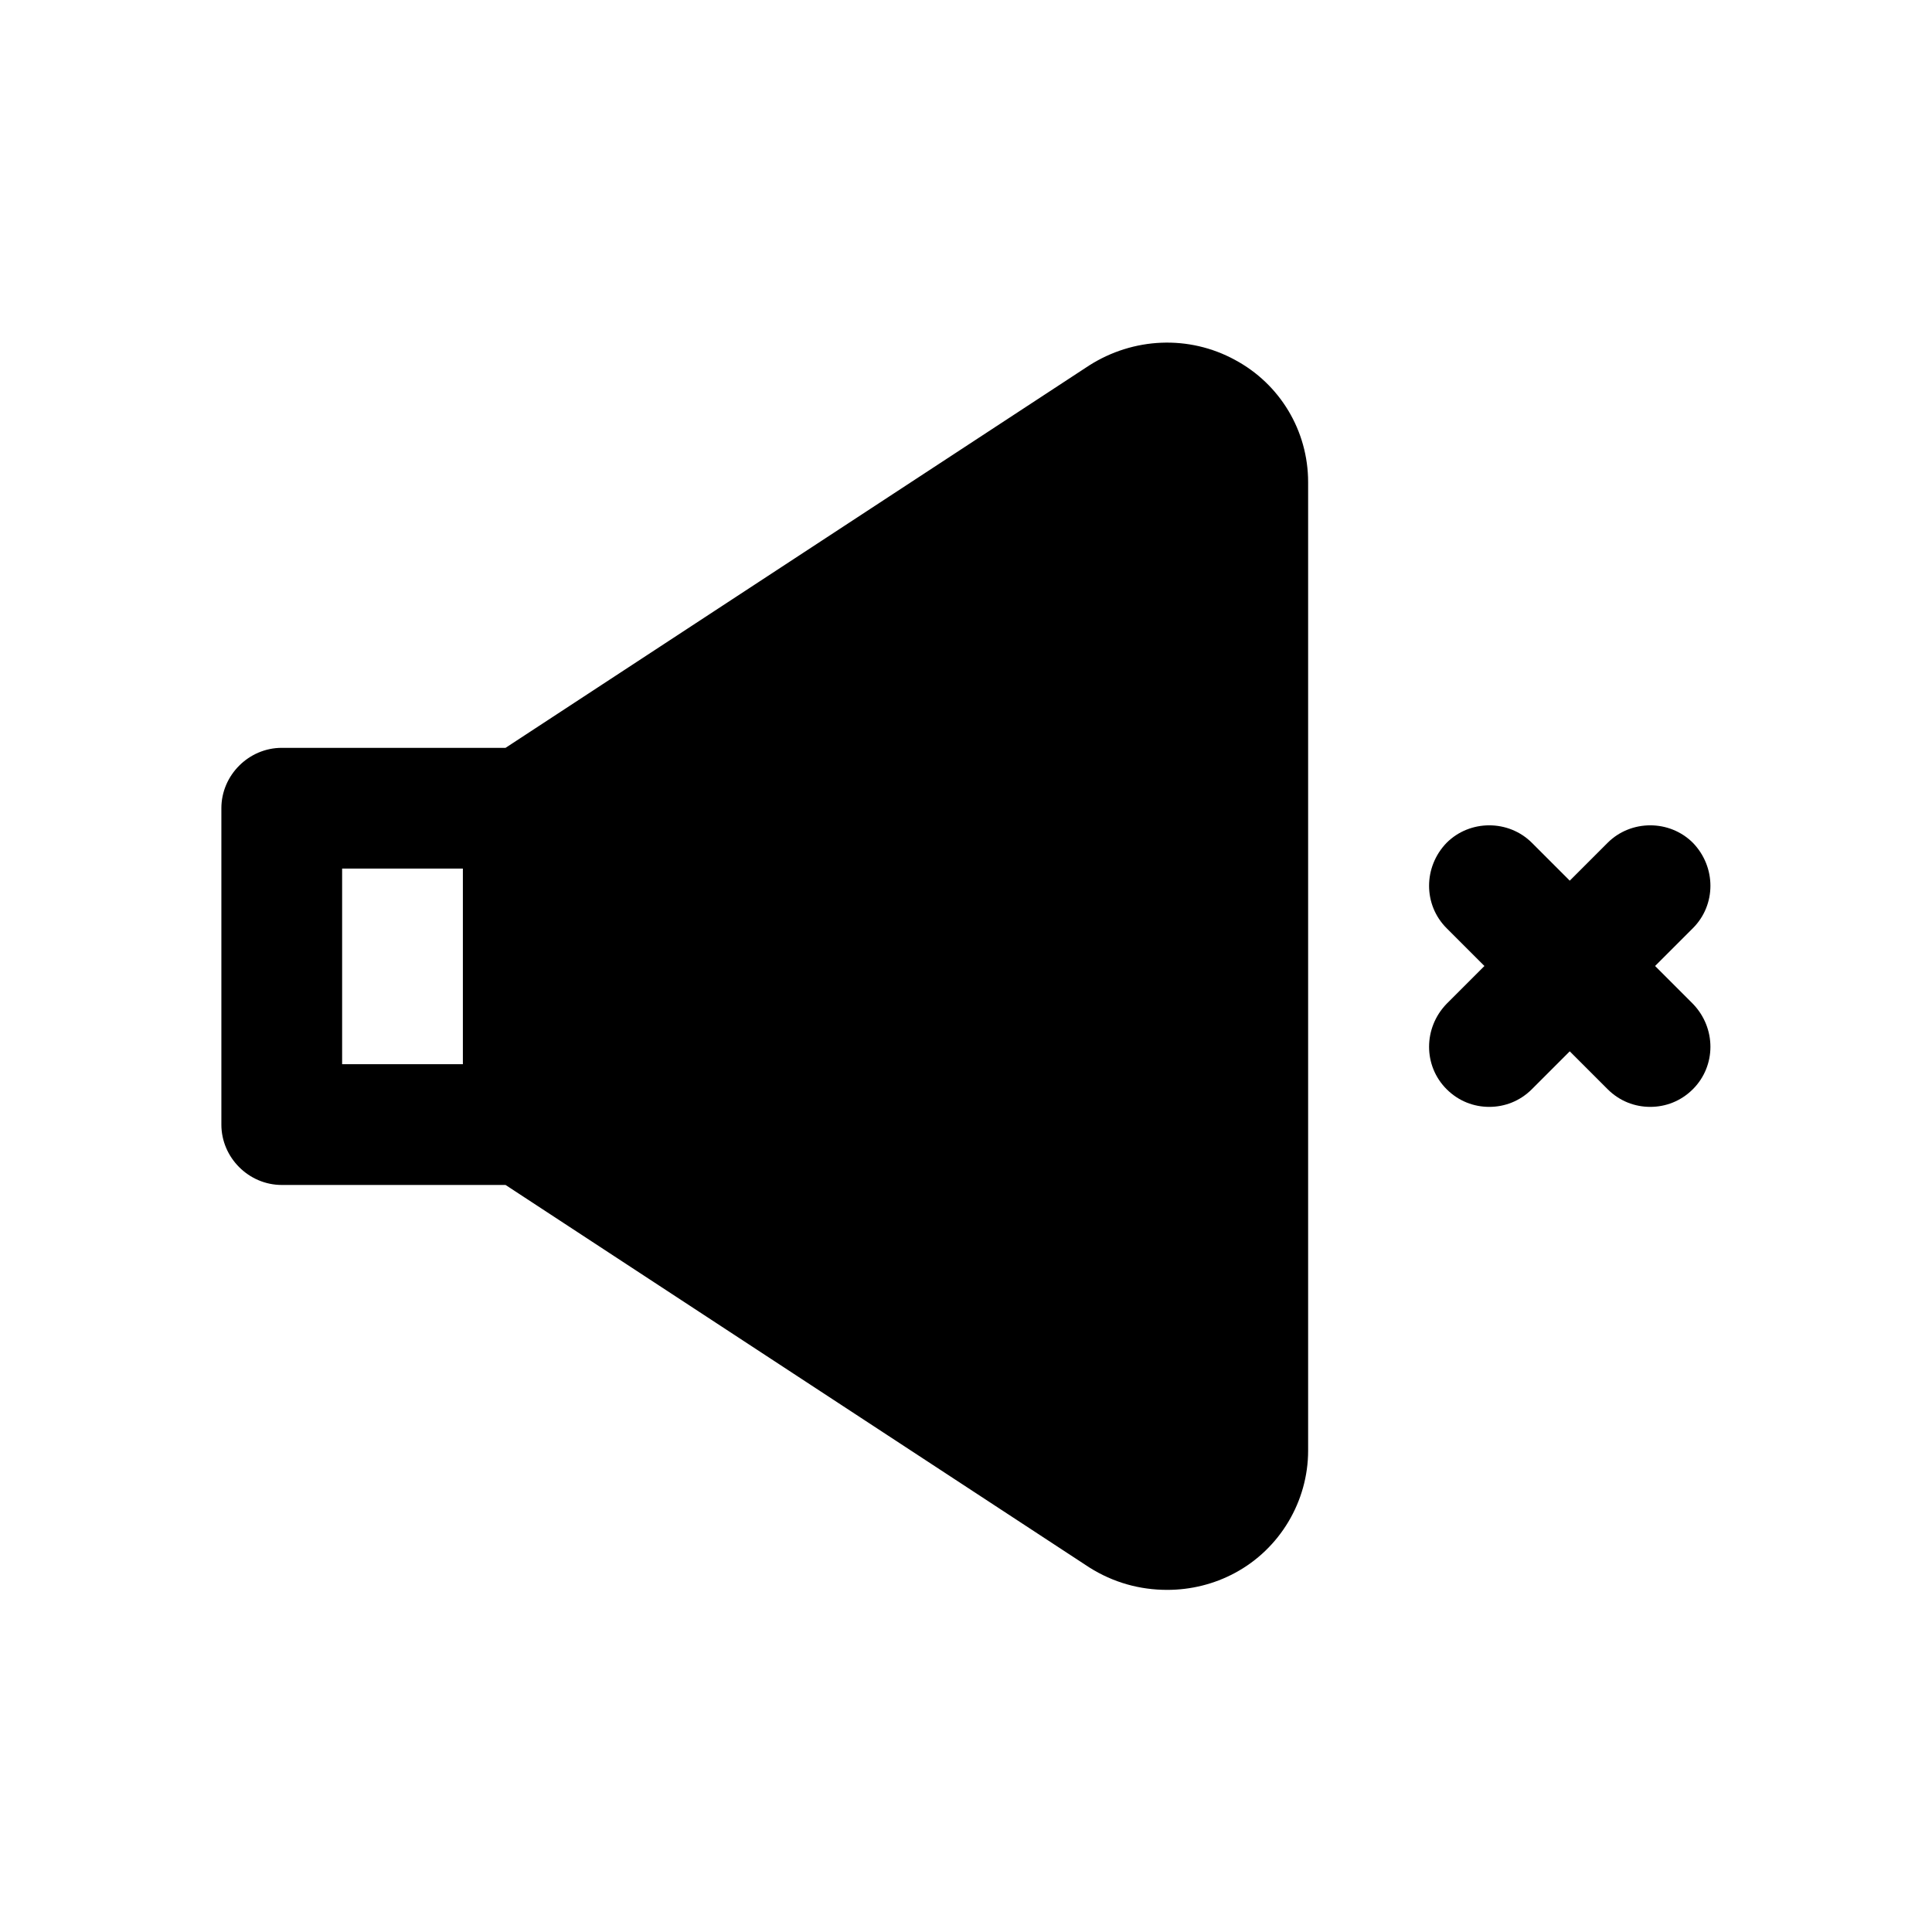 <svg width="24" height="24" viewBox="0 0 24 24" fill="none" xmlns="http://www.w3.org/2000/svg">
<path d="M15.34 4.47C14.77 4.16 14.08 4.19 13.53 4.54L6.28 9.29H3.5C3.09 9.29 2.75 9.63 2.75 10.04V13.97C2.75 14.38 3.09 14.72 3.5 14.72H6.28L13.53 19.47C13.83 19.66 14.16 19.75 14.5 19.75C14.79 19.75 15.08 19.68 15.34 19.54C15.9 19.24 16.25 18.65 16.25 18.02V5.99C16.25 5.35 15.9 4.77 15.34 4.47ZM5.75 13.22H4.25V10.79H5.75V13.22Z" fill="black"/>
<path d="M21.03 10.47C20.74 10.18 20.26 10.18 19.97 10.47L19.5 10.94L19.03 10.47C18.74 10.18 18.26 10.18 17.97 10.47C17.68 10.77 17.68 11.24 17.97 11.53L18.44 12L17.97 12.47C17.68 12.77 17.68 13.24 17.97 13.53C18.12 13.68 18.31 13.75 18.5 13.75C18.69 13.75 18.88 13.68 19.03 13.53L19.5 13.06L19.97 13.53C20.12 13.68 20.31 13.75 20.5 13.75C20.69 13.75 20.88 13.68 21.03 13.53C21.32 13.24 21.32 12.77 21.03 12.47L20.56 12L21.03 11.53C21.32 11.24 21.32 10.77 21.03 10.47Z" fill="black"/>
</svg>
